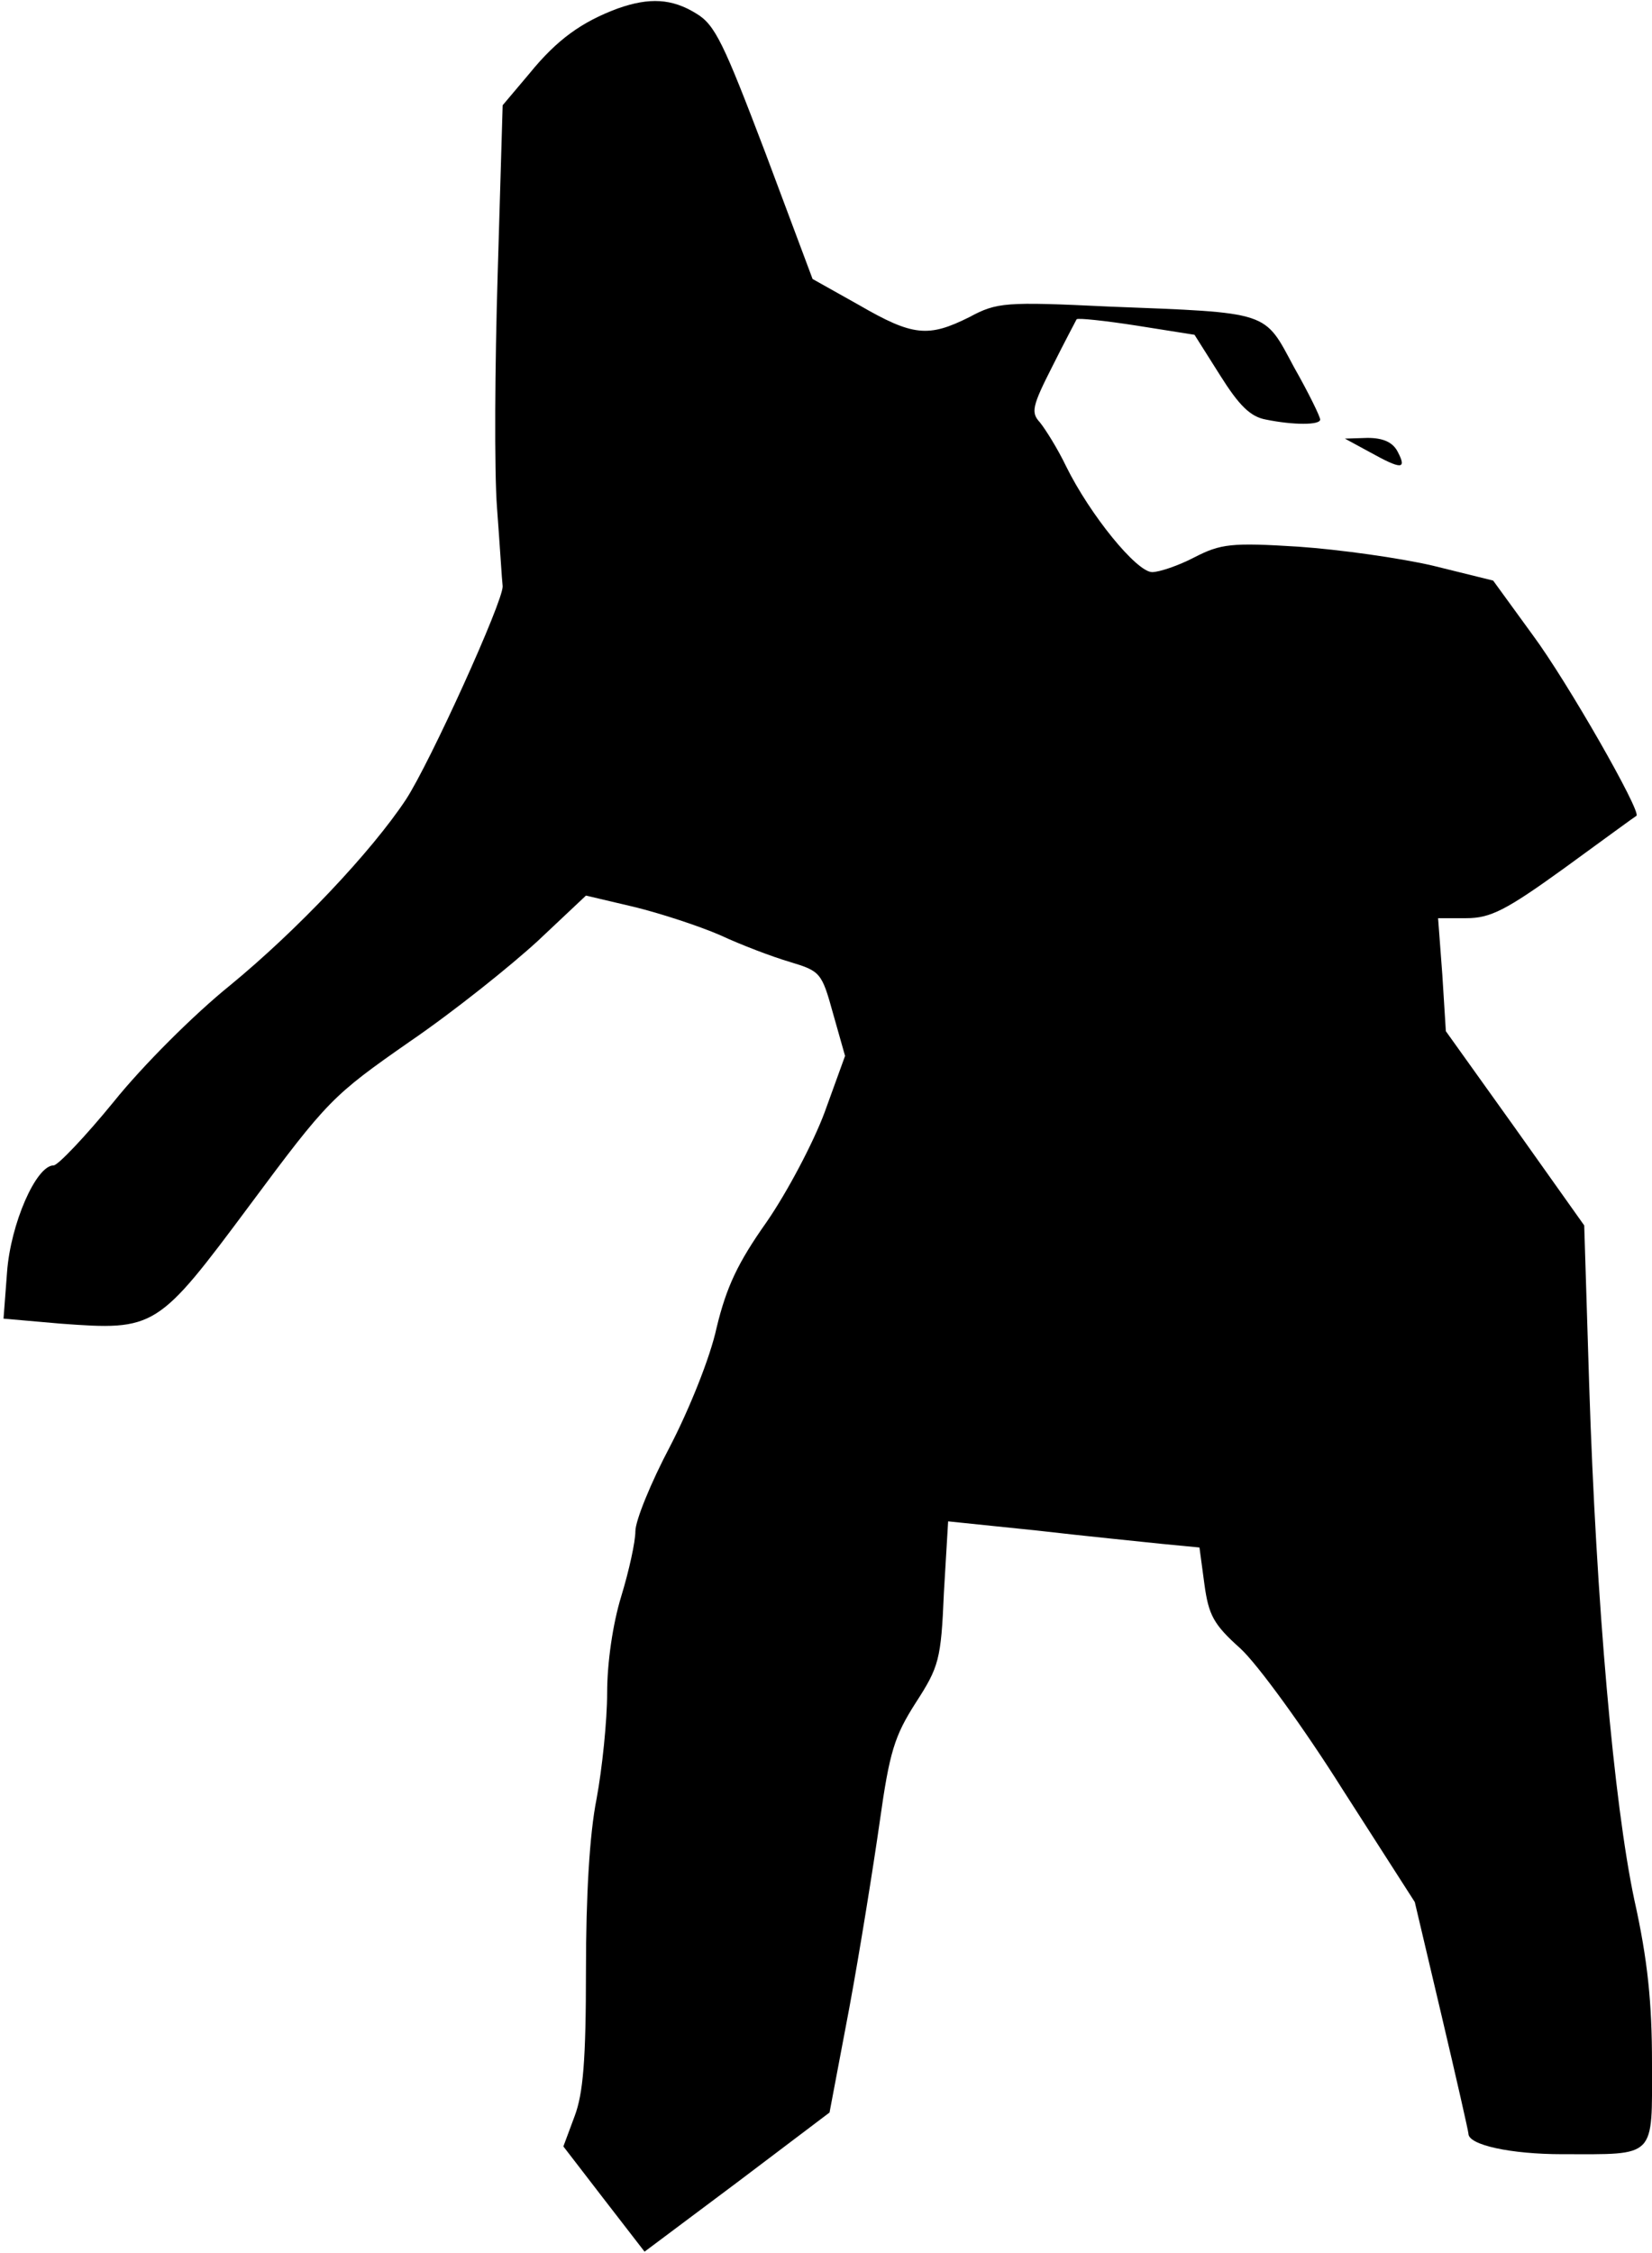<?xml version="1.0" standalone="no"?>
<!DOCTYPE svg PUBLIC "-//W3C//DTD SVG 20010904//EN"
 "http://www.w3.org/TR/2001/REC-SVG-20010904/DTD/svg10.dtd">
<svg version="1.0" xmlns="http://www.w3.org/2000/svg"
 width="234pt" height="319pt" viewBox="0 0 234 319"
 preserveAspectRatio="xMidYMid meet">
<g transform="translate(0,319) scale(0.1,-0.1)"
fill="#000000" stroke="none">
<path fill="#000000" stroke="none" d="M875 3178 c-51 -19 -86 -44 -125 -92
l-38 -45 -7 -237 c-4 -131 -5 -280 -1 -333 4 -53 7 -103 8 -111 1 -21 -103
-250 -137 -302 -49 -74 -154 -185 -249 -263 -52 -42 -124 -114 -165 -165 -40
-49 -79 -90 -85 -90 -25 0 -61 -83 -66 -151 l-5 -66 80 -7 c135 -10 138 -8
269 168 110 148 117 155 226 231 63 43 144 108 182 143 l68 64 68 -16 c37 -9
92 -27 122 -40 30 -14 75 -31 99 -38 43 -13 45 -15 61 -73 l17 -60 -29 -80
c-16 -43 -53 -113 -82 -155 -41 -58 -57 -92 -71 -150 -9 -42 -39 -116 -66
-168 -27 -51 -49 -105 -49 -120 0 -15 -9 -56 -20 -92 -12 -39 -20 -94 -20
-137 0 -39 -7 -107 -15 -150 -10 -50 -15 -138 -15 -243 0 -127 -4 -174 -16
-206 l-16 -43 57 -74 58 -75 131 98 131 99 28 148 c15 81 34 200 43 263 14
100 21 122 51 169 33 51 36 61 40 156 l6 101 126 -13 c69 -8 150 -16 178 -19
l52 -5 7 -52 c6 -44 13 -57 51 -91 24 -22 89 -111 145 -200 l102 -159 38 -161
c21 -89 38 -164 38 -167 0 -16 60 -29 133 -29 134 0 127 -7 127 129 0 85 -6
146 -25 231 -29 137 -54 419 -64 730 l-7 225 -98 138 -98 137 -5 80 -6 80 40
0 c34 0 56 11 139 71 55 40 100 73 102 74 7 6 -98 190 -147 256 l-56 77 -85
21 c-47 11 -133 23 -191 27 -95 6 -110 4 -147 -15 -23 -12 -50 -21 -60 -21
-22 0 -88 81 -122 150 -12 25 -29 52 -37 62 -13 14 -11 23 18 80 17 34 33 64
34 66 2 2 40 -2 85 -9 l82 -13 36 -57 c27 -43 43 -59 65 -63 39 -8 77 -8 77 0
0 4 -16 37 -37 74 -43 80 -32 77 -263 86 -146 7 -158 6 -197 -15 -58 -29 -80
-27 -156 17 l-66 37 -67 179 c-59 155 -71 181 -98 197 -34 21 -66 23 -111 7z"/>
<path fill="#000000" stroke="none" d="M1940 2550 c45 -25 53 -25 40 0 -7 14
-21 20 -43 20 l-32 -1 35 -19z"/>
</g>
</svg>
